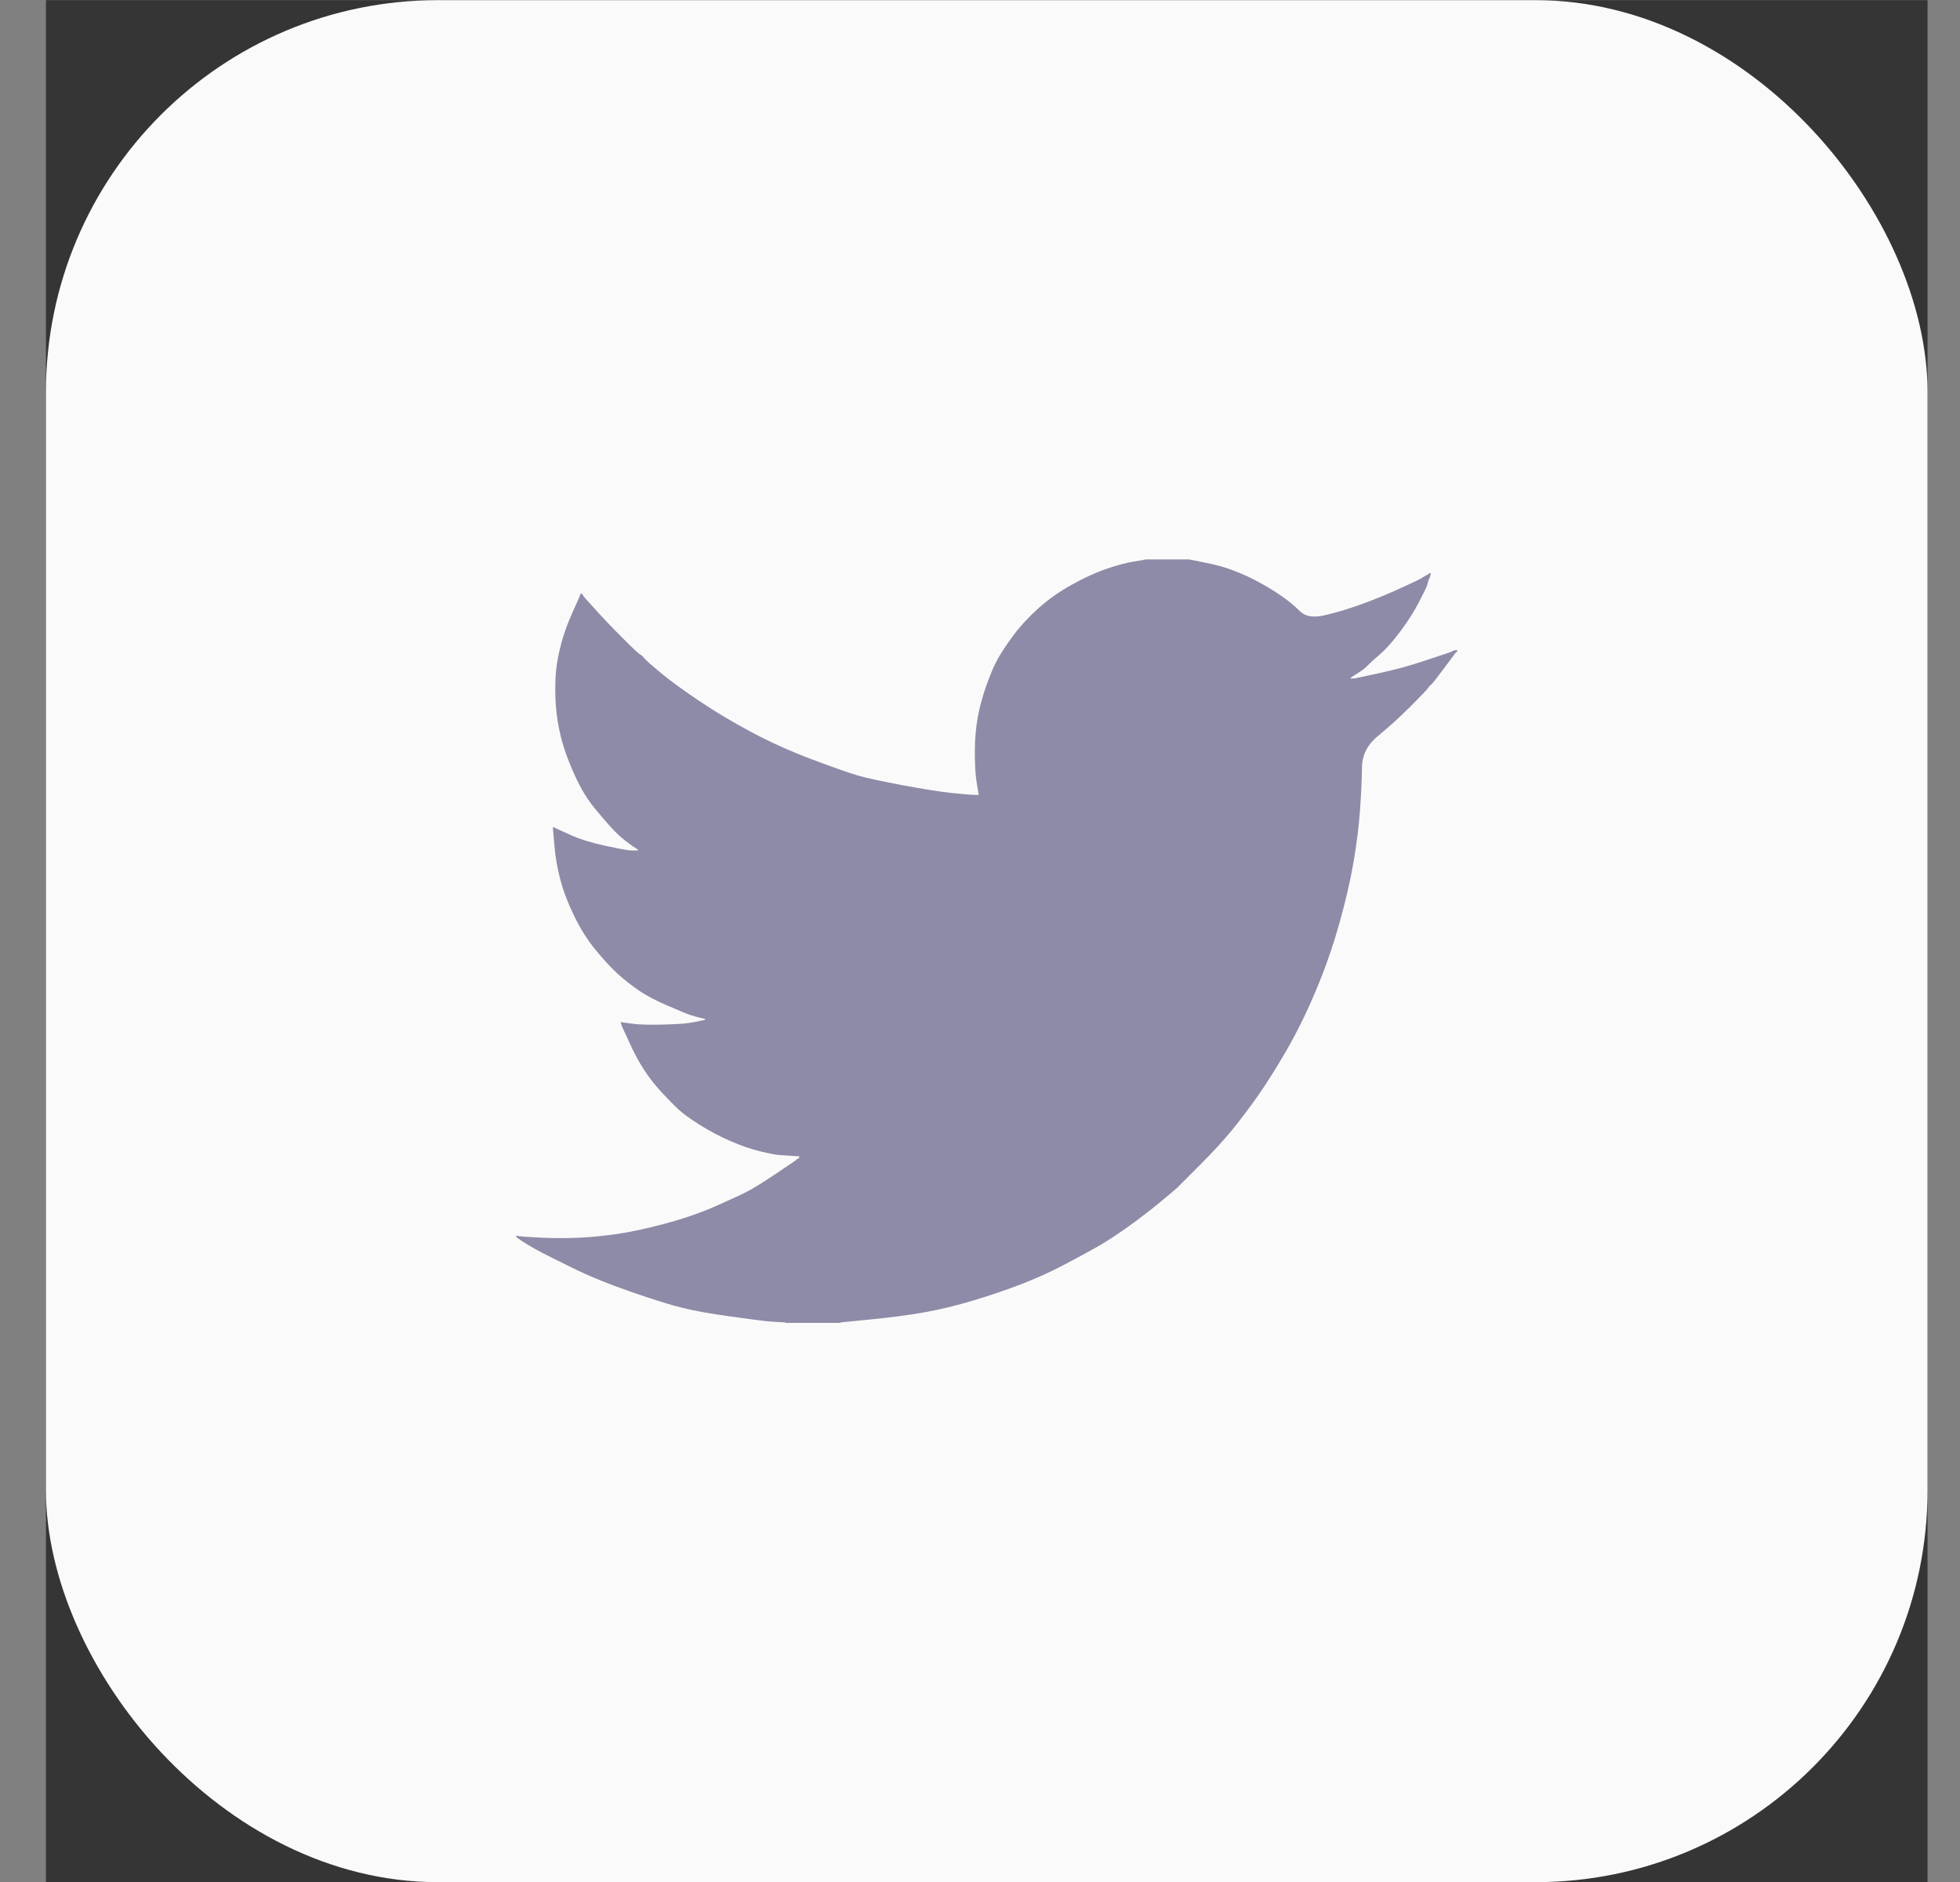 <svg width="25" height="24" viewBox="0 0 25 24" fill="none" xmlns="http://www.w3.org/2000/svg">
<rect x="0" y="0" width="25" height="24" fill="#808080" stroke="none"/>
<g id="Social Media Icon Square/Twitter">
<rect width="24" height="24" transform="translate(0.586 0.002)" fill="#353535"/>
<rect id="Social Media Icon" x="0.586" y="0.002" width="24" height="24" rx="5" fill="#FAFAFA"/>
<path id="Twitter" d="M14.604 7.136V7.134H15.167L15.372 7.175C15.509 7.202 15.634 7.236 15.745 7.28C15.857 7.323 15.966 7.373 16.07 7.431C16.175 7.489 16.27 7.547 16.355 7.607C16.439 7.666 16.515 7.729 16.582 7.795C16.648 7.862 16.752 7.879 16.892 7.847C17.033 7.815 17.185 7.77 17.347 7.712C17.509 7.654 17.67 7.589 17.828 7.517C17.987 7.445 18.084 7.4 18.119 7.38C18.152 7.36 18.17 7.349 18.173 7.348L18.175 7.345L18.186 7.339L18.196 7.334L18.207 7.328L18.218 7.323L18.22 7.32L18.223 7.317L18.227 7.315L18.229 7.312L18.24 7.309L18.25 7.307L18.248 7.323L18.245 7.339L18.24 7.355L18.234 7.372L18.229 7.382L18.223 7.393L18.218 7.409C18.214 7.42 18.211 7.435 18.207 7.453C18.204 7.471 18.169 7.543 18.104 7.669C18.04 7.795 17.958 7.923 17.861 8.052C17.764 8.182 17.676 8.28 17.599 8.346C17.521 8.413 17.47 8.46 17.444 8.487C17.419 8.514 17.389 8.539 17.352 8.562L17.298 8.598L17.288 8.603L17.277 8.609L17.274 8.612L17.271 8.614L17.268 8.616L17.266 8.62L17.255 8.625L17.244 8.63L17.242 8.634L17.239 8.636L17.235 8.638L17.233 8.641L17.231 8.644L17.228 8.647L17.225 8.649L17.223 8.652H17.277L17.58 8.587C17.782 8.544 17.975 8.492 18.159 8.43L18.451 8.333L18.483 8.322L18.499 8.317L18.51 8.312L18.521 8.306L18.532 8.301L18.543 8.295L18.564 8.292L18.586 8.29V8.312L18.581 8.314L18.575 8.317L18.573 8.32L18.57 8.322L18.567 8.325L18.564 8.328L18.562 8.331L18.559 8.333L18.556 8.335L18.553 8.339L18.551 8.342L18.548 8.344L18.543 8.355L18.537 8.366L18.534 8.368C18.533 8.37 18.487 8.431 18.397 8.551C18.306 8.673 18.258 8.734 18.25 8.735C18.243 8.737 18.233 8.748 18.22 8.768C18.208 8.788 18.131 8.868 17.991 9.009C17.85 9.149 17.712 9.274 17.578 9.384C17.442 9.494 17.373 9.629 17.372 9.79C17.37 9.95 17.361 10.131 17.347 10.332C17.333 10.534 17.305 10.752 17.266 10.986C17.226 11.22 17.165 11.485 17.082 11.78C16.999 12.075 16.898 12.364 16.779 12.645C16.66 12.926 16.535 13.178 16.406 13.401C16.276 13.624 16.157 13.813 16.049 13.968C15.94 14.123 15.83 14.269 15.719 14.406C15.607 14.543 15.465 14.697 15.294 14.868C15.123 15.039 15.029 15.133 15.013 15.149C14.996 15.165 14.926 15.224 14.801 15.327C14.677 15.43 14.543 15.533 14.4 15.636C14.258 15.738 14.128 15.823 14.009 15.892C13.89 15.96 13.746 16.038 13.578 16.126C13.411 16.215 13.23 16.297 13.035 16.373C12.84 16.448 12.635 16.518 12.418 16.583C12.202 16.648 11.993 16.699 11.791 16.735C11.589 16.771 11.36 16.801 11.104 16.826L10.719 16.864V16.87H10.016V16.864L9.924 16.859C9.863 16.855 9.812 16.852 9.773 16.848C9.733 16.844 9.583 16.825 9.324 16.789C9.064 16.753 8.86 16.717 8.712 16.68C8.564 16.645 8.344 16.576 8.052 16.475C7.76 16.374 7.51 16.272 7.302 16.169C7.095 16.067 6.965 16.002 6.913 15.975C6.861 15.948 6.802 15.915 6.737 15.876L6.64 15.816L6.638 15.813L6.635 15.811L6.631 15.809L6.629 15.805L6.618 15.8L6.608 15.794L6.605 15.791L6.602 15.789L6.599 15.787L6.597 15.784L6.595 15.78L6.591 15.778H6.586V15.757L6.597 15.759L6.608 15.762L6.656 15.768C6.689 15.771 6.777 15.777 6.921 15.784C7.066 15.791 7.219 15.791 7.381 15.784C7.544 15.777 7.709 15.76 7.879 15.735C8.049 15.71 8.249 15.667 8.48 15.605C8.71 15.544 8.922 15.471 9.116 15.387C9.308 15.302 9.445 15.239 9.527 15.197C9.608 15.156 9.731 15.079 9.897 14.968L10.146 14.8L10.148 14.797L10.151 14.795L10.155 14.793L10.157 14.79L10.159 14.786L10.162 14.784L10.165 14.782L10.168 14.779L10.178 14.775L10.189 14.773L10.191 14.762L10.195 14.752L10.198 14.75L10.2 14.746L10.113 14.741C10.056 14.737 10 14.734 9.946 14.73C9.892 14.726 9.807 14.71 9.691 14.681C9.576 14.653 9.452 14.61 9.318 14.552C9.185 14.494 9.055 14.426 8.929 14.347C8.802 14.267 8.711 14.201 8.655 14.149C8.599 14.097 8.527 14.023 8.438 13.928C8.35 13.833 8.274 13.734 8.209 13.633C8.144 13.533 8.082 13.416 8.023 13.284L7.933 13.088L7.928 13.072L7.922 13.055L7.919 13.044L7.917 13.034L7.933 13.036L7.949 13.039L8.068 13.055C8.148 13.066 8.272 13.07 8.442 13.066C8.611 13.062 8.728 13.055 8.793 13.044C8.858 13.034 8.898 13.026 8.912 13.023L8.934 13.017L8.961 13.012L8.988 13.007L8.99 13.003L8.994 13.001L8.997 12.999L8.999 12.996L8.977 12.99L8.956 12.985L8.934 12.98L8.912 12.974L8.891 12.969C8.876 12.965 8.851 12.958 8.815 12.947C8.779 12.936 8.682 12.897 8.523 12.828C8.364 12.76 8.238 12.693 8.144 12.628C8.05 12.563 7.96 12.492 7.876 12.416C7.791 12.338 7.699 12.238 7.598 12.115C7.497 11.993 7.407 11.85 7.327 11.688C7.248 11.526 7.188 11.371 7.149 11.224C7.109 11.077 7.083 10.927 7.071 10.775L7.051 10.548L7.062 10.55L7.073 10.554L7.084 10.559L7.095 10.565L7.105 10.57L7.116 10.575L7.284 10.651C7.396 10.701 7.535 10.745 7.7 10.781C7.866 10.817 7.966 10.836 7.998 10.84L8.047 10.845H8.144L8.142 10.842L8.139 10.84L8.135 10.838L8.133 10.835L8.131 10.832L8.128 10.829L8.125 10.827L8.122 10.824L8.112 10.819L8.101 10.813L8.099 10.81L8.095 10.808L8.092 10.806L8.09 10.802L8.079 10.797L8.068 10.791L8.066 10.788C8.064 10.787 8.033 10.764 7.973 10.719C7.914 10.674 7.852 10.615 7.787 10.543C7.722 10.471 7.657 10.395 7.592 10.316C7.527 10.237 7.469 10.152 7.419 10.062C7.369 9.972 7.315 9.858 7.259 9.718C7.203 9.58 7.161 9.441 7.132 9.3C7.104 9.16 7.087 9.021 7.084 8.884C7.08 8.747 7.084 8.63 7.095 8.533C7.105 8.436 7.127 8.326 7.159 8.204C7.192 8.081 7.239 7.951 7.3 7.815L7.392 7.609L7.397 7.593L7.403 7.577L7.406 7.575L7.408 7.571L7.41 7.568L7.414 7.566L7.417 7.568L7.419 7.571L7.421 7.575L7.425 7.577L7.428 7.579L7.43 7.582L7.432 7.585L7.435 7.588L7.441 7.598L7.446 7.609L7.449 7.611L7.452 7.615L7.598 7.777C7.695 7.885 7.81 8.005 7.944 8.139C8.077 8.272 8.151 8.341 8.166 8.346C8.18 8.352 8.198 8.368 8.22 8.396C8.241 8.423 8.314 8.486 8.436 8.587C8.559 8.688 8.719 8.805 8.918 8.938C9.116 9.072 9.336 9.203 9.578 9.333C9.819 9.462 10.079 9.579 10.357 9.684C10.635 9.788 10.829 9.857 10.941 9.889C11.053 9.922 11.244 9.963 11.515 10.014C11.785 10.064 11.989 10.096 12.126 10.111C12.263 10.125 12.357 10.133 12.407 10.136L12.483 10.138L12.481 10.121L12.478 10.105L12.456 9.97C12.442 9.88 12.434 9.754 12.434 9.592C12.434 9.43 12.447 9.281 12.472 9.144C12.498 9.007 12.535 8.868 12.586 8.728C12.636 8.587 12.686 8.474 12.734 8.389C12.783 8.305 12.847 8.209 12.927 8.101C13.006 7.993 13.109 7.881 13.235 7.766C13.361 7.651 13.506 7.548 13.668 7.458C13.83 7.368 13.98 7.299 14.117 7.253C14.254 7.206 14.37 7.175 14.463 7.161C14.557 7.146 14.604 7.138 14.604 7.136Z" fill="#8D8BA7"/>
</g>
</svg>
